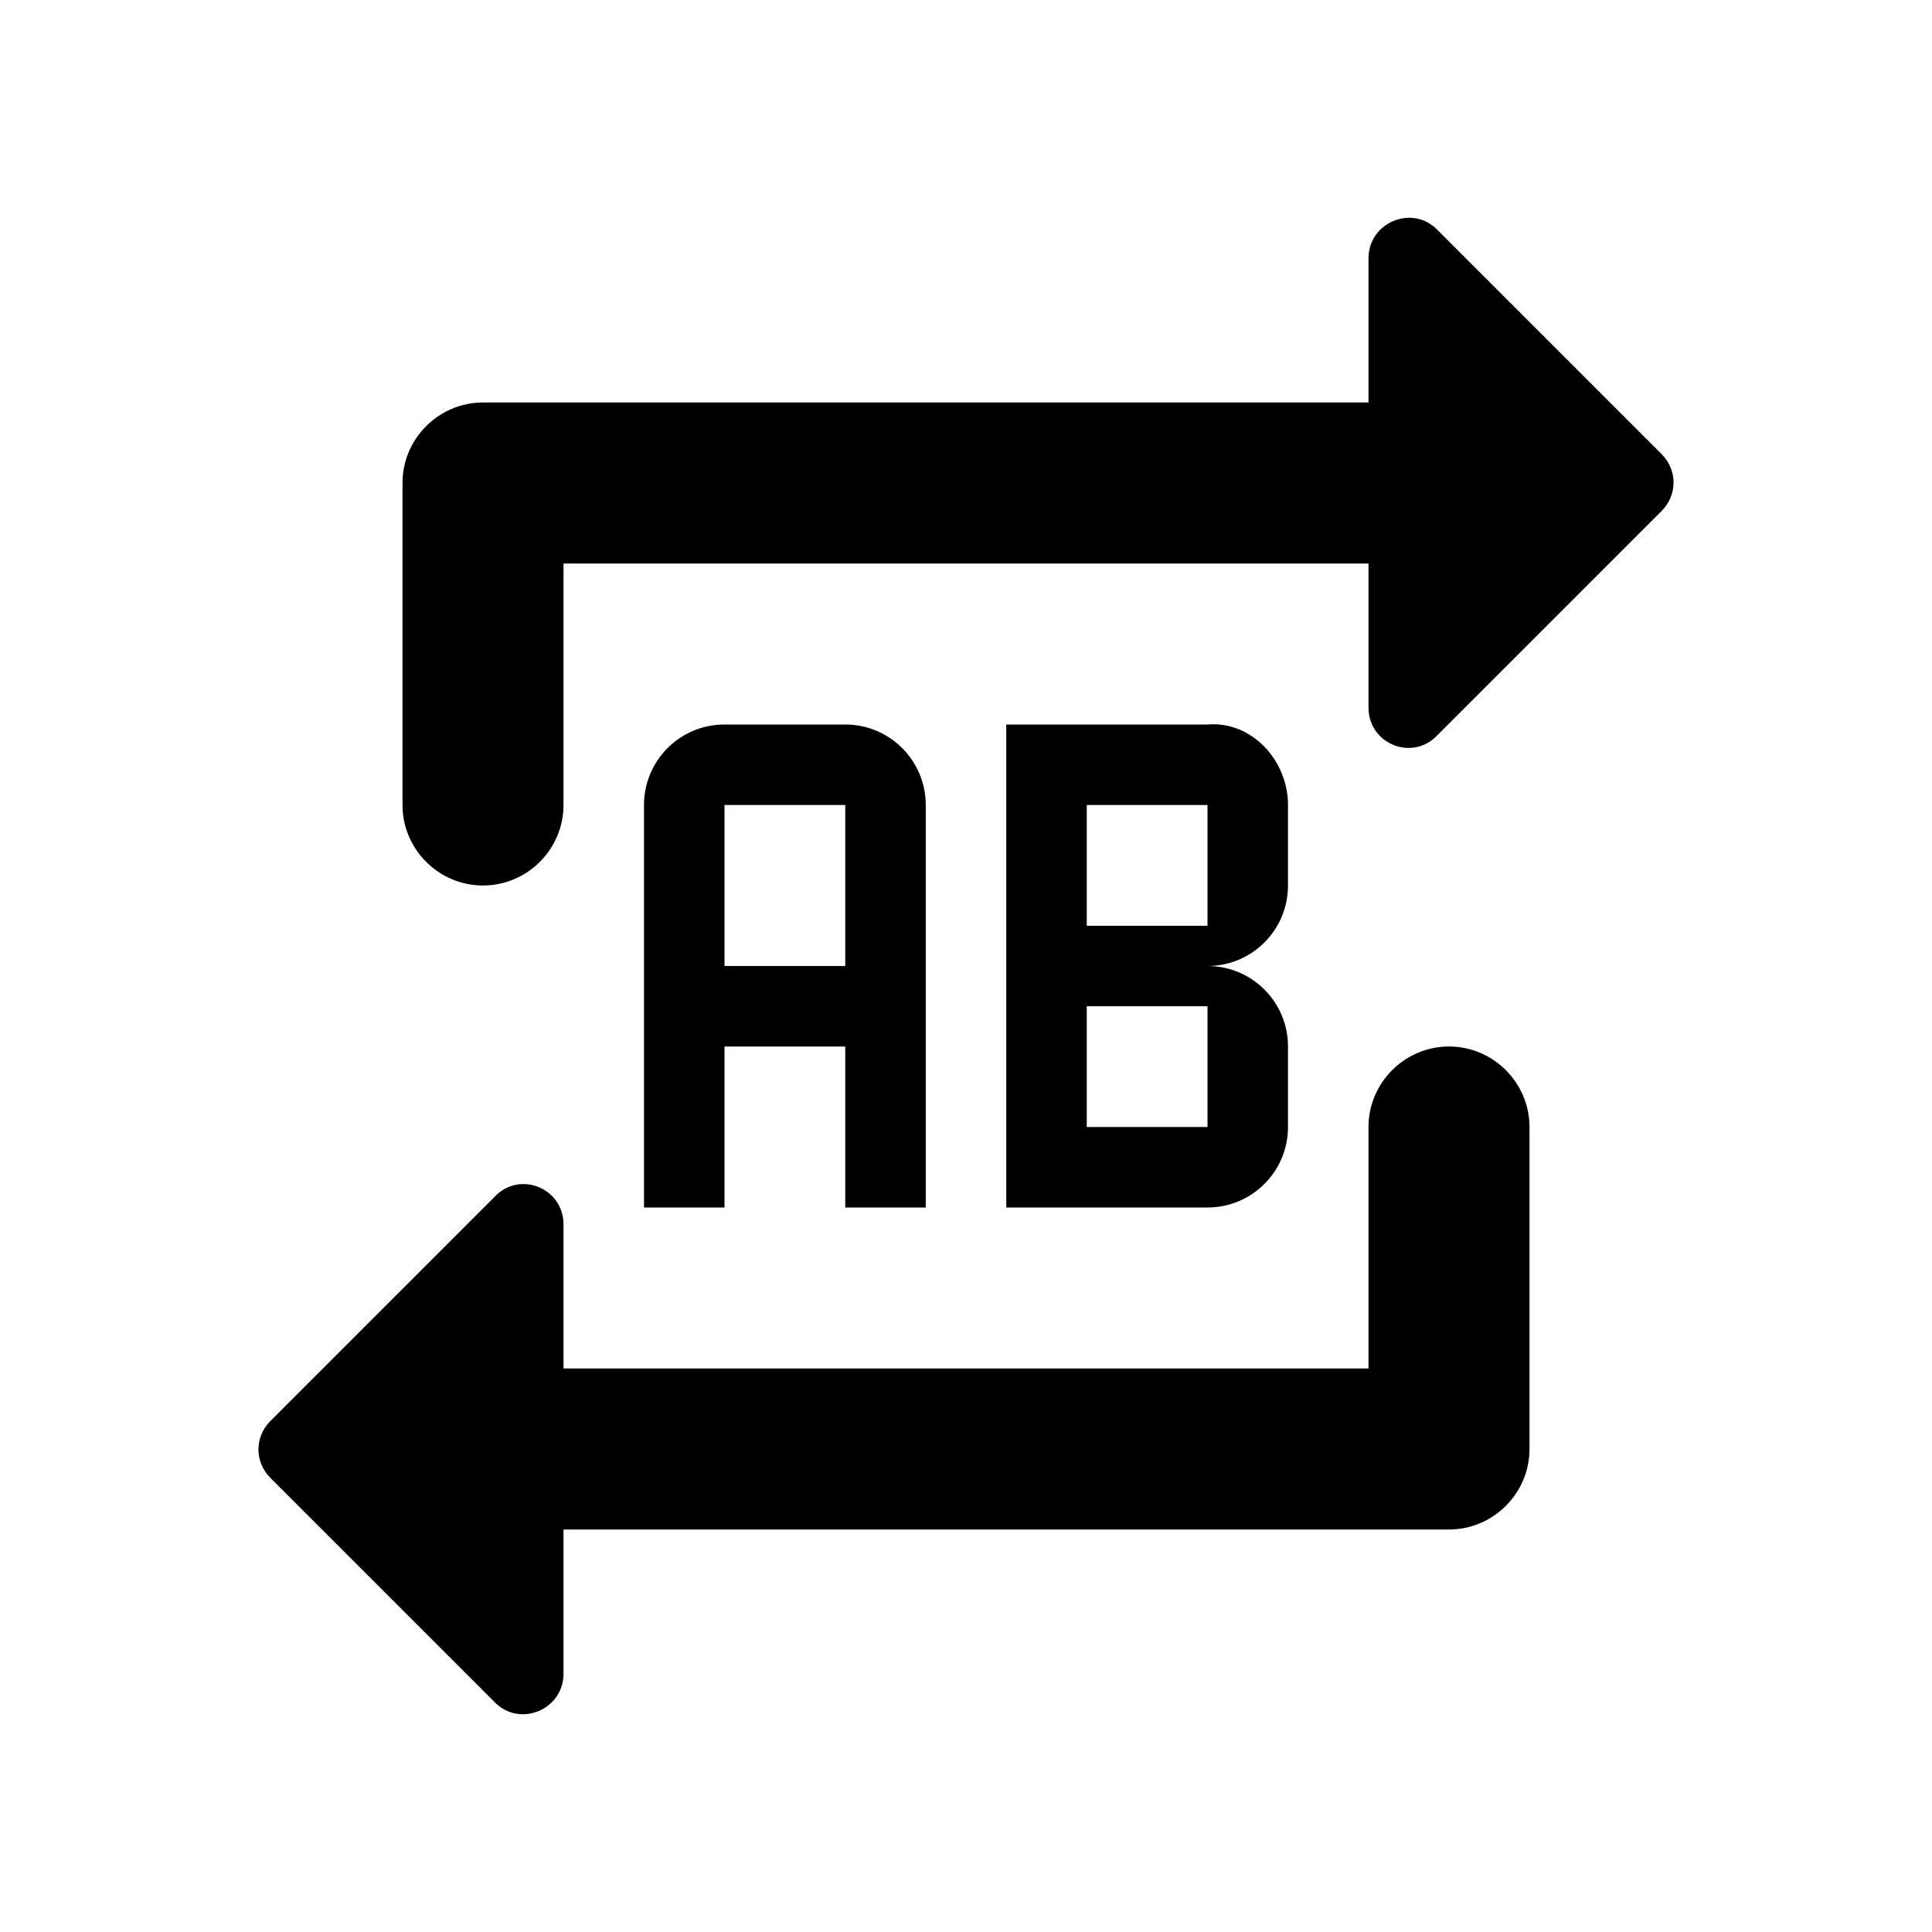 <svg xmlns="http://www.w3.org/2000/svg" xmlns:svg="http://www.w3.org/2000/svg" id="SVGRoot" width="48" height="48" version="1.1" viewBox="0 0 48 48"><g id="layer1"><path id="path6406" d="M 34.891 5.418 C 34.423 5.475 34 5.857 34 6.42 L 34 10 L 12 10 C 10.9 10 10 10.9 10 12 L 10 20 C 10 21.1 10.9 22 12 22 C 13.1 22 14 21.1 14 20 L 14 14 L 34 14 L 34 17.58 C 34 18.48 35.079 18.919 35.699 18.279 L 41.279 12.699 C 41.679 12.299 41.679 11.679 41.279 11.279 L 35.699 5.699 C 35.467 5.467 35.171 5.384 34.891 5.418 z M 18 18 C 16.895 18 16 18.895 16 20 L 16 30 L 18 30 L 18 26 L 21 26 L 21 30 L 23 30 L 23 20 C 23 18.895 22.105 18 21 18 L 18 18 z M 25 18 L 25 30 L 30 30 C 31.105 30 32 29.105 32 28 L 32 26 C 32 24.895 31.105 24 30 24 C 31.105 24 32 23.105 32 22 L 32 20 C 32 18.895 31.101 17.908 30 18 L 25 18 z M 18 20 L 21 20 L 21 24 L 18 24 L 18 20 z M 27 20 L 30 20 L 30 23 L 27 23 L 27 20 z M 27 25 L 30 25 L 30 28 L 27 28 L 27 25 z M 36 26 C 34.9 26 34 26.9 34 28 L 34 34 L 14 34 L 14 30.42 C 14 29.52 12.921 29.081 12.301 29.721 L 6.721 35.301 C 6.321 35.701 6.321 36.321 6.721 36.721 L 12.301 42.301 C 12.921 42.921 14 42.48 14 41.58 L 14 38 L 36 38 C 37.1 38 38 37.1 38 36 L 38 28 C 38 26.9 37.1 26 36 26 z" style="fill:#000;stroke-width:2;stroke:none"/></g></svg>